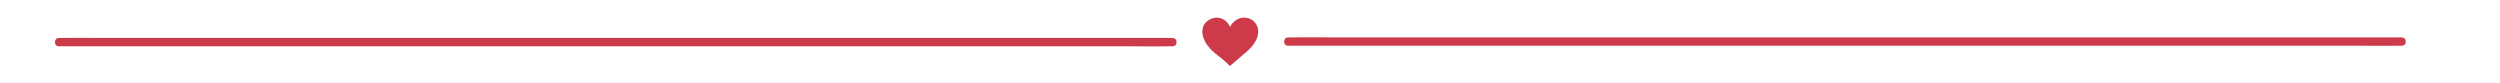 <?xml version="1.0" encoding="UTF-8"?>
<svg id="Layer_1" data-name="Layer 1" xmlns="http://www.w3.org/2000/svg" viewBox="0 0 3601 120">
  <defs>
    <style>
      .cls-1 {
        fill: #cd3a49;
      }
    </style>
  </defs>
  <path class="cls-1" d="M84.93,66.67H1623.89c20.78,0,41.61,.38,62.39,0,.91-.02,1.82,0,2.73,0,7.72,0,7.73-12,0-12H915.83c-77.92,0-155.83,0-233.75,0-72.16,0-144.31,0-216.47,0H150.04c-20.78,0-41.61-.38-62.39,0-.91,.02-1.82,0-2.73,0-7.72,0-7.73,12,0,12h0Z"/>
  <path class="cls-1" d="M1855.48,65.86h1538.96c20.78,0,41.61,.38,62.39,0,.91-.02,1.82,0,2.73,0,7.72,0,7.73-12,0-12h-773.17c-77.92,0-155.83,0-233.75,0-72.16,0-144.31,0-216.47,0h-315.57c-20.78,0-41.61-.38-62.39,0-.91,.02-1.82,0-2.73,0-7.72,0-7.73,12,0,12h0Z"/>
  <path class="cls-1" d="M1771.65,39s5.92-13.63,20.68-13.63c0,0,13.85-.55,18.91,13.63,0,0,6.77,14.49-13.1,33.27,0,0-25.48,22.05-26.49,22.83,0,0-8.26-8.49-21.74-18.54,0,0-23.3-18.15-16.98-37.87,0,0,3.12-11.46,18.78-13.33,0,0,14.26-.93,19.94,13.64Z"/>
</svg>